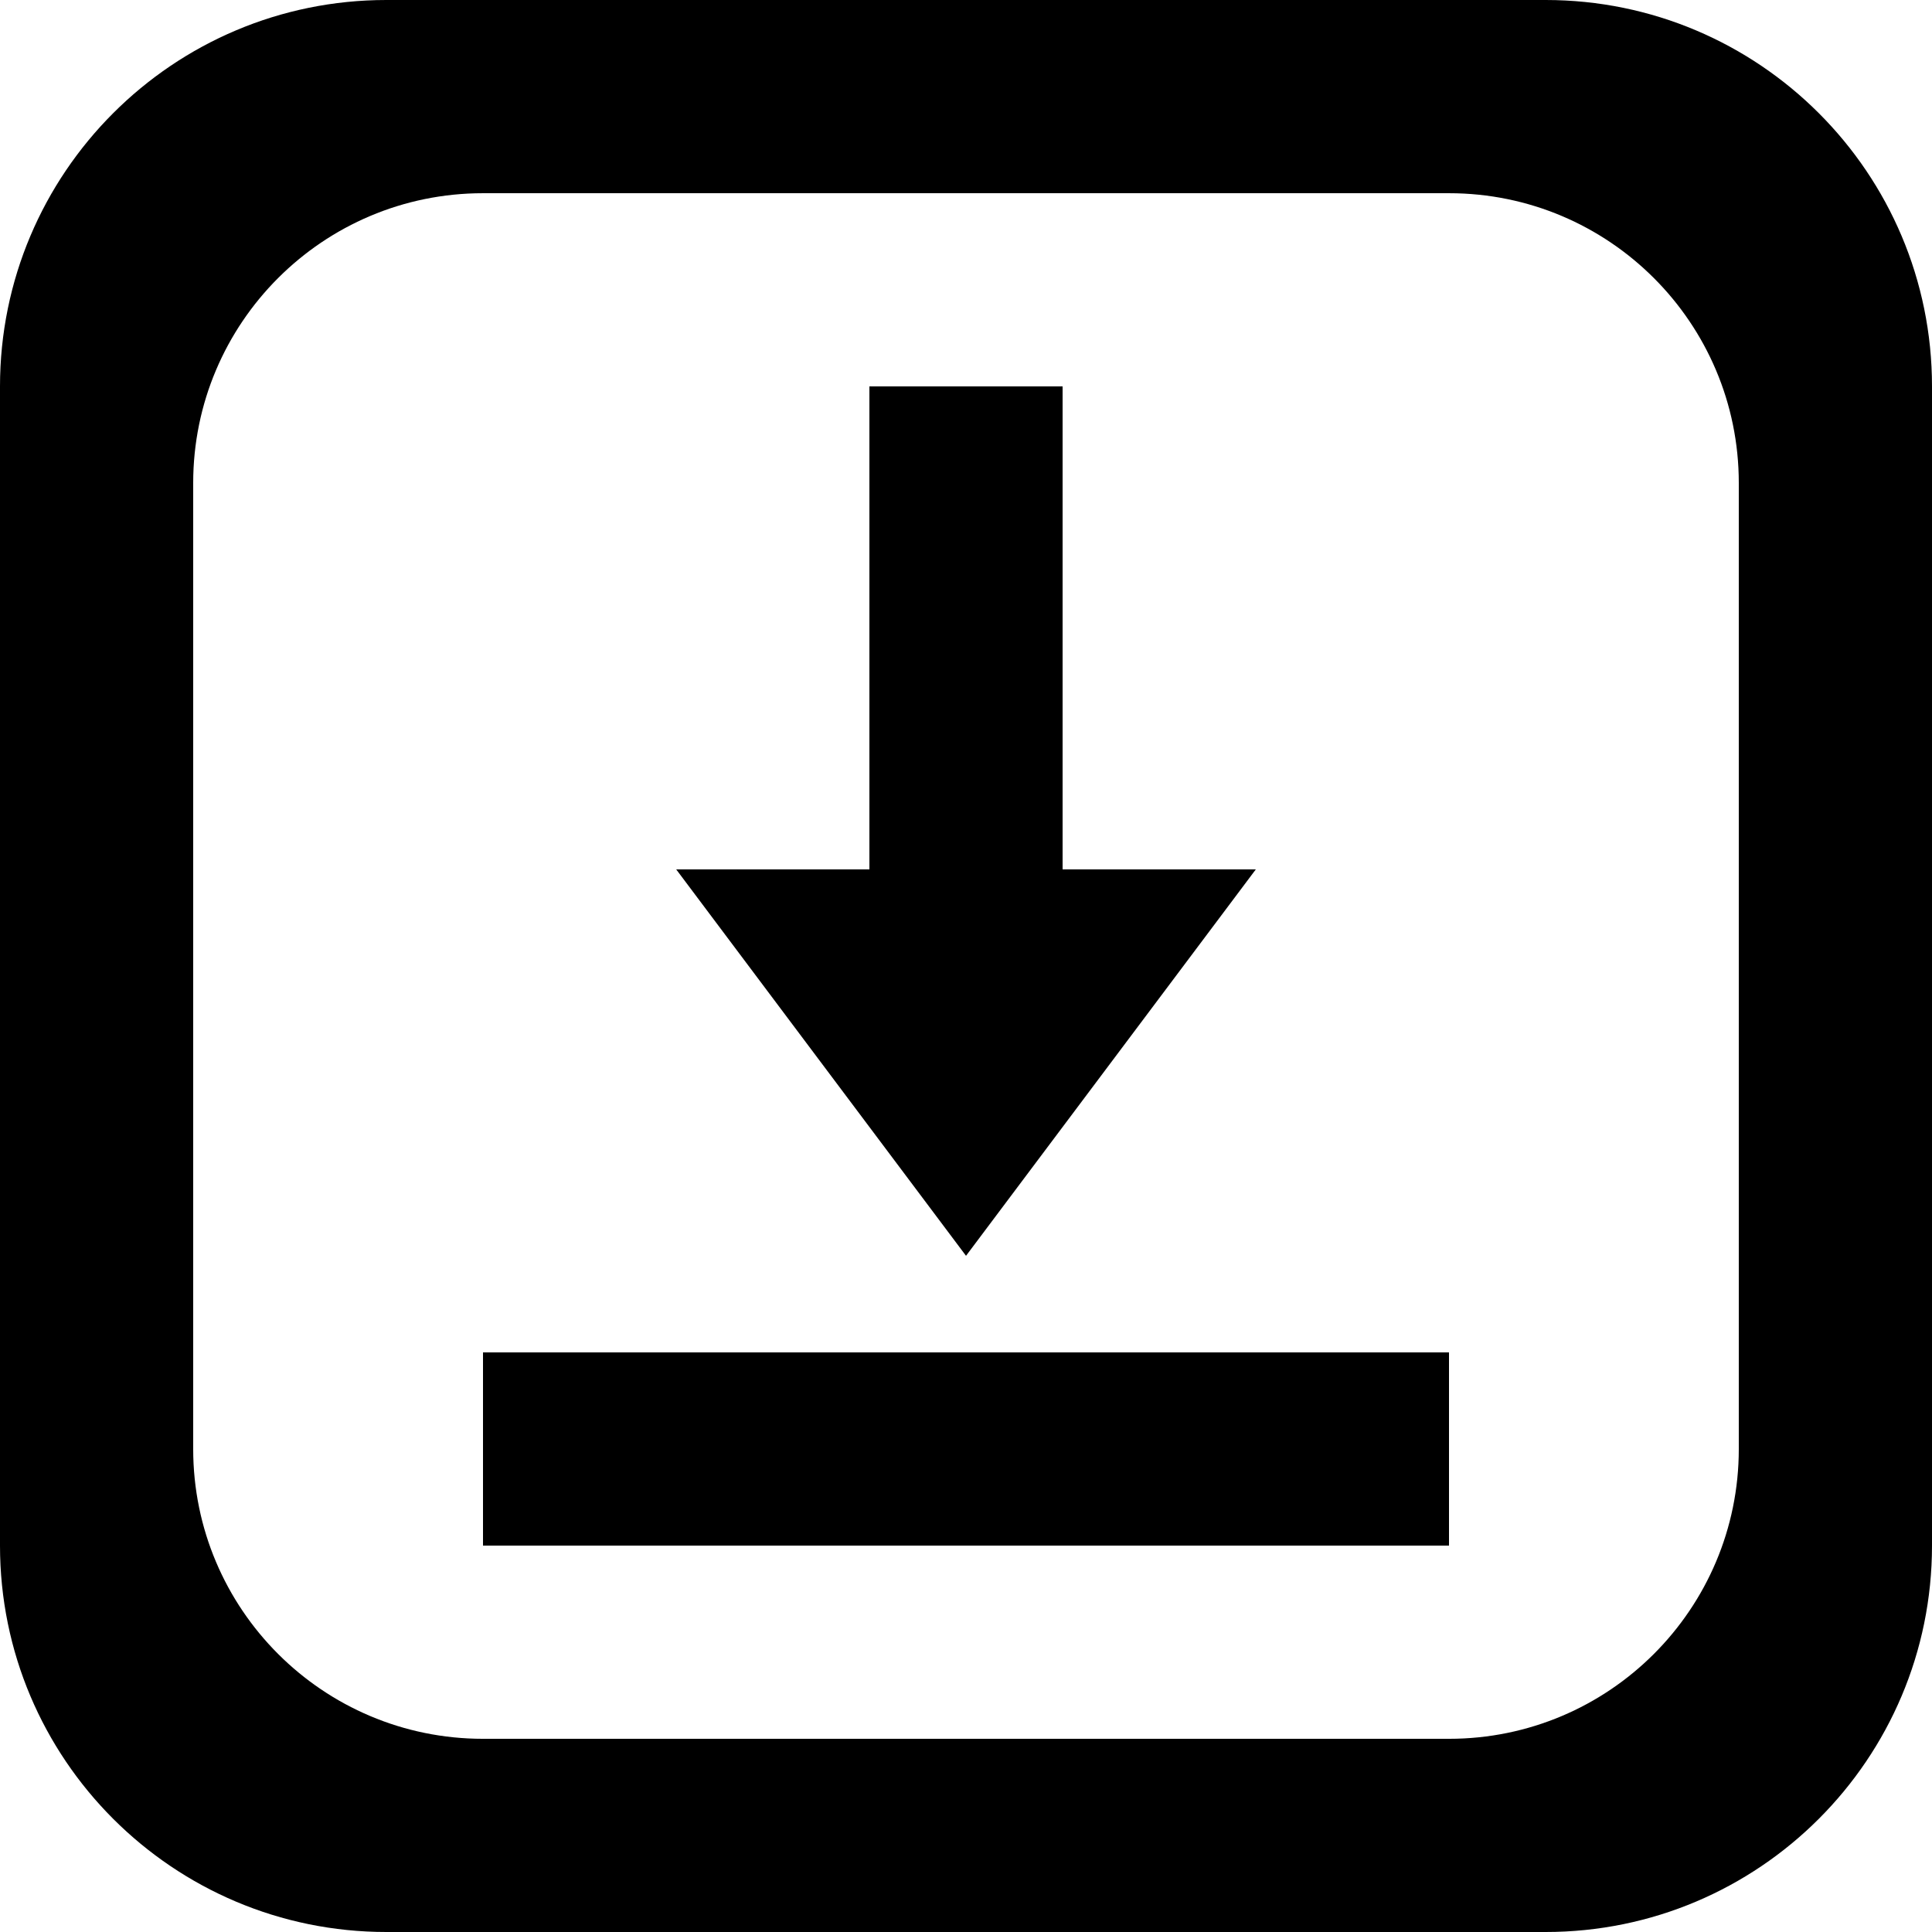 <?xml version='1.0' encoding='iso-8859-1'?>
<svg version="1.1" xmlns="http://www.w3.org/2000/svg" viewBox="0 0 137.144 137.144" xmlns:xlink="http://www.w3.org/1999/xlink" enable-background="new 0 0 137.144 137.144">
  <g>
    <g>
      <path d="M109.715,0H27.429C12.28,0,0,12.28,0,27.429v82.287c0,15.148,12.28,27.428,27.429,27.428h82.286    c15.149,0,27.429-12.28,27.429-27.428V27.429C137.144,12.28,124.864,0,109.715,0z M123.429,102.858    c0,11.362-9.21,20.572-20.571,20.572H34.286c-11.361,0-20.572-9.21-20.572-20.572V34.286c0-11.361,9.21-20.571,20.572-20.571    h68.572c11.361,0,20.571,9.21,20.571,20.571V102.858z"/>
    </g>
  </g>
  <g>
    <g>
      <path d="M34.286,96.001v13.715h68.572V96.001H34.286z M89.144,61.715H75.429V27.429H61.715v34.286H48.001l20.572,27.429    L89.144,61.715z"/>
    </g>
  </g>
</svg>
